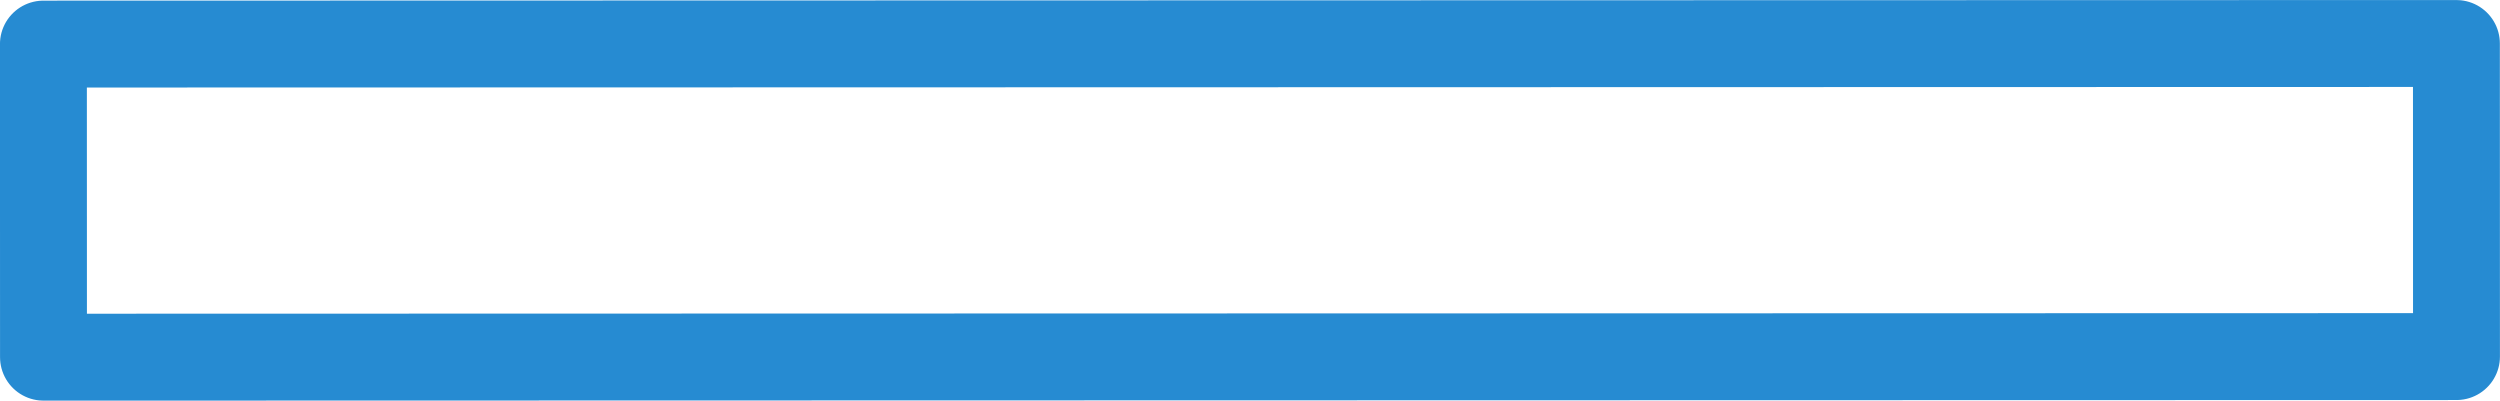 <?xml version="1.0" encoding="UTF-8" standalone="no"?>
<svg
   xmlns:dc="http://purl.org/dc/elements/1.1/"
   xmlns:cc="http://creativecommons.org/ns#"
   xmlns:rdf="http://www.w3.org/1999/02/22-rdf-syntax-ns#"
   xmlns:svg="http://www.w3.org/2000/svg"
   xmlns="http://www.w3.org/2000/svg"
   xmlns:sodipodi="http://sodipodi.sourceforge.net/DTD/sodipodi-0.dtd"
   xmlns:inkscape="http://www.inkscape.org/namespaces/inkscape"
   id="SVGRoot"
   version="1.1"
   viewBox="0 0 25.001 4.006"
   height="4.006"
   width="25.001"
   sodipodi:docname="blue_hand.svg"
   inkscape:version="0.92.4 (f8dce91, 2019-08-02)">
  <sodipodi:namedview
     pagecolor="#ffffff"
     bordercolor="#666666"
     borderopacity="1"
     objecttolerance="10"
     gridtolerance="10"
     guidetolerance="10"
     inkscape:pageopacity="0"
     inkscape:pageshadow="2"
     inkscape:window-width="3706"
     inkscape:window-height="2049"
     id="namedview74"
     showgrid="false"
     inkscape:zoom="37.5625"
     inkscape:cx="15.027492"
     inkscape:cy="-1.764254"
     inkscape:window-x="134"
     inkscape:window-y="55"
     inkscape:window-maximized="1"
     inkscape:current-layer="SVGRoot" />
  <defs
     id="defs3713" />
  <rect
     style="fill:none;stroke:#268bd2;stroke-width:0.869;stroke-linejoin:round;stroke-miterlimit:1;stroke-dasharray:none;stroke-opacity:1"
     id="rect4539-7-5"
     width="24.131"
     height="3.131"
     x="0.434"
     y="0.441"
     transform="rotate(-0.014)" />
</svg>
